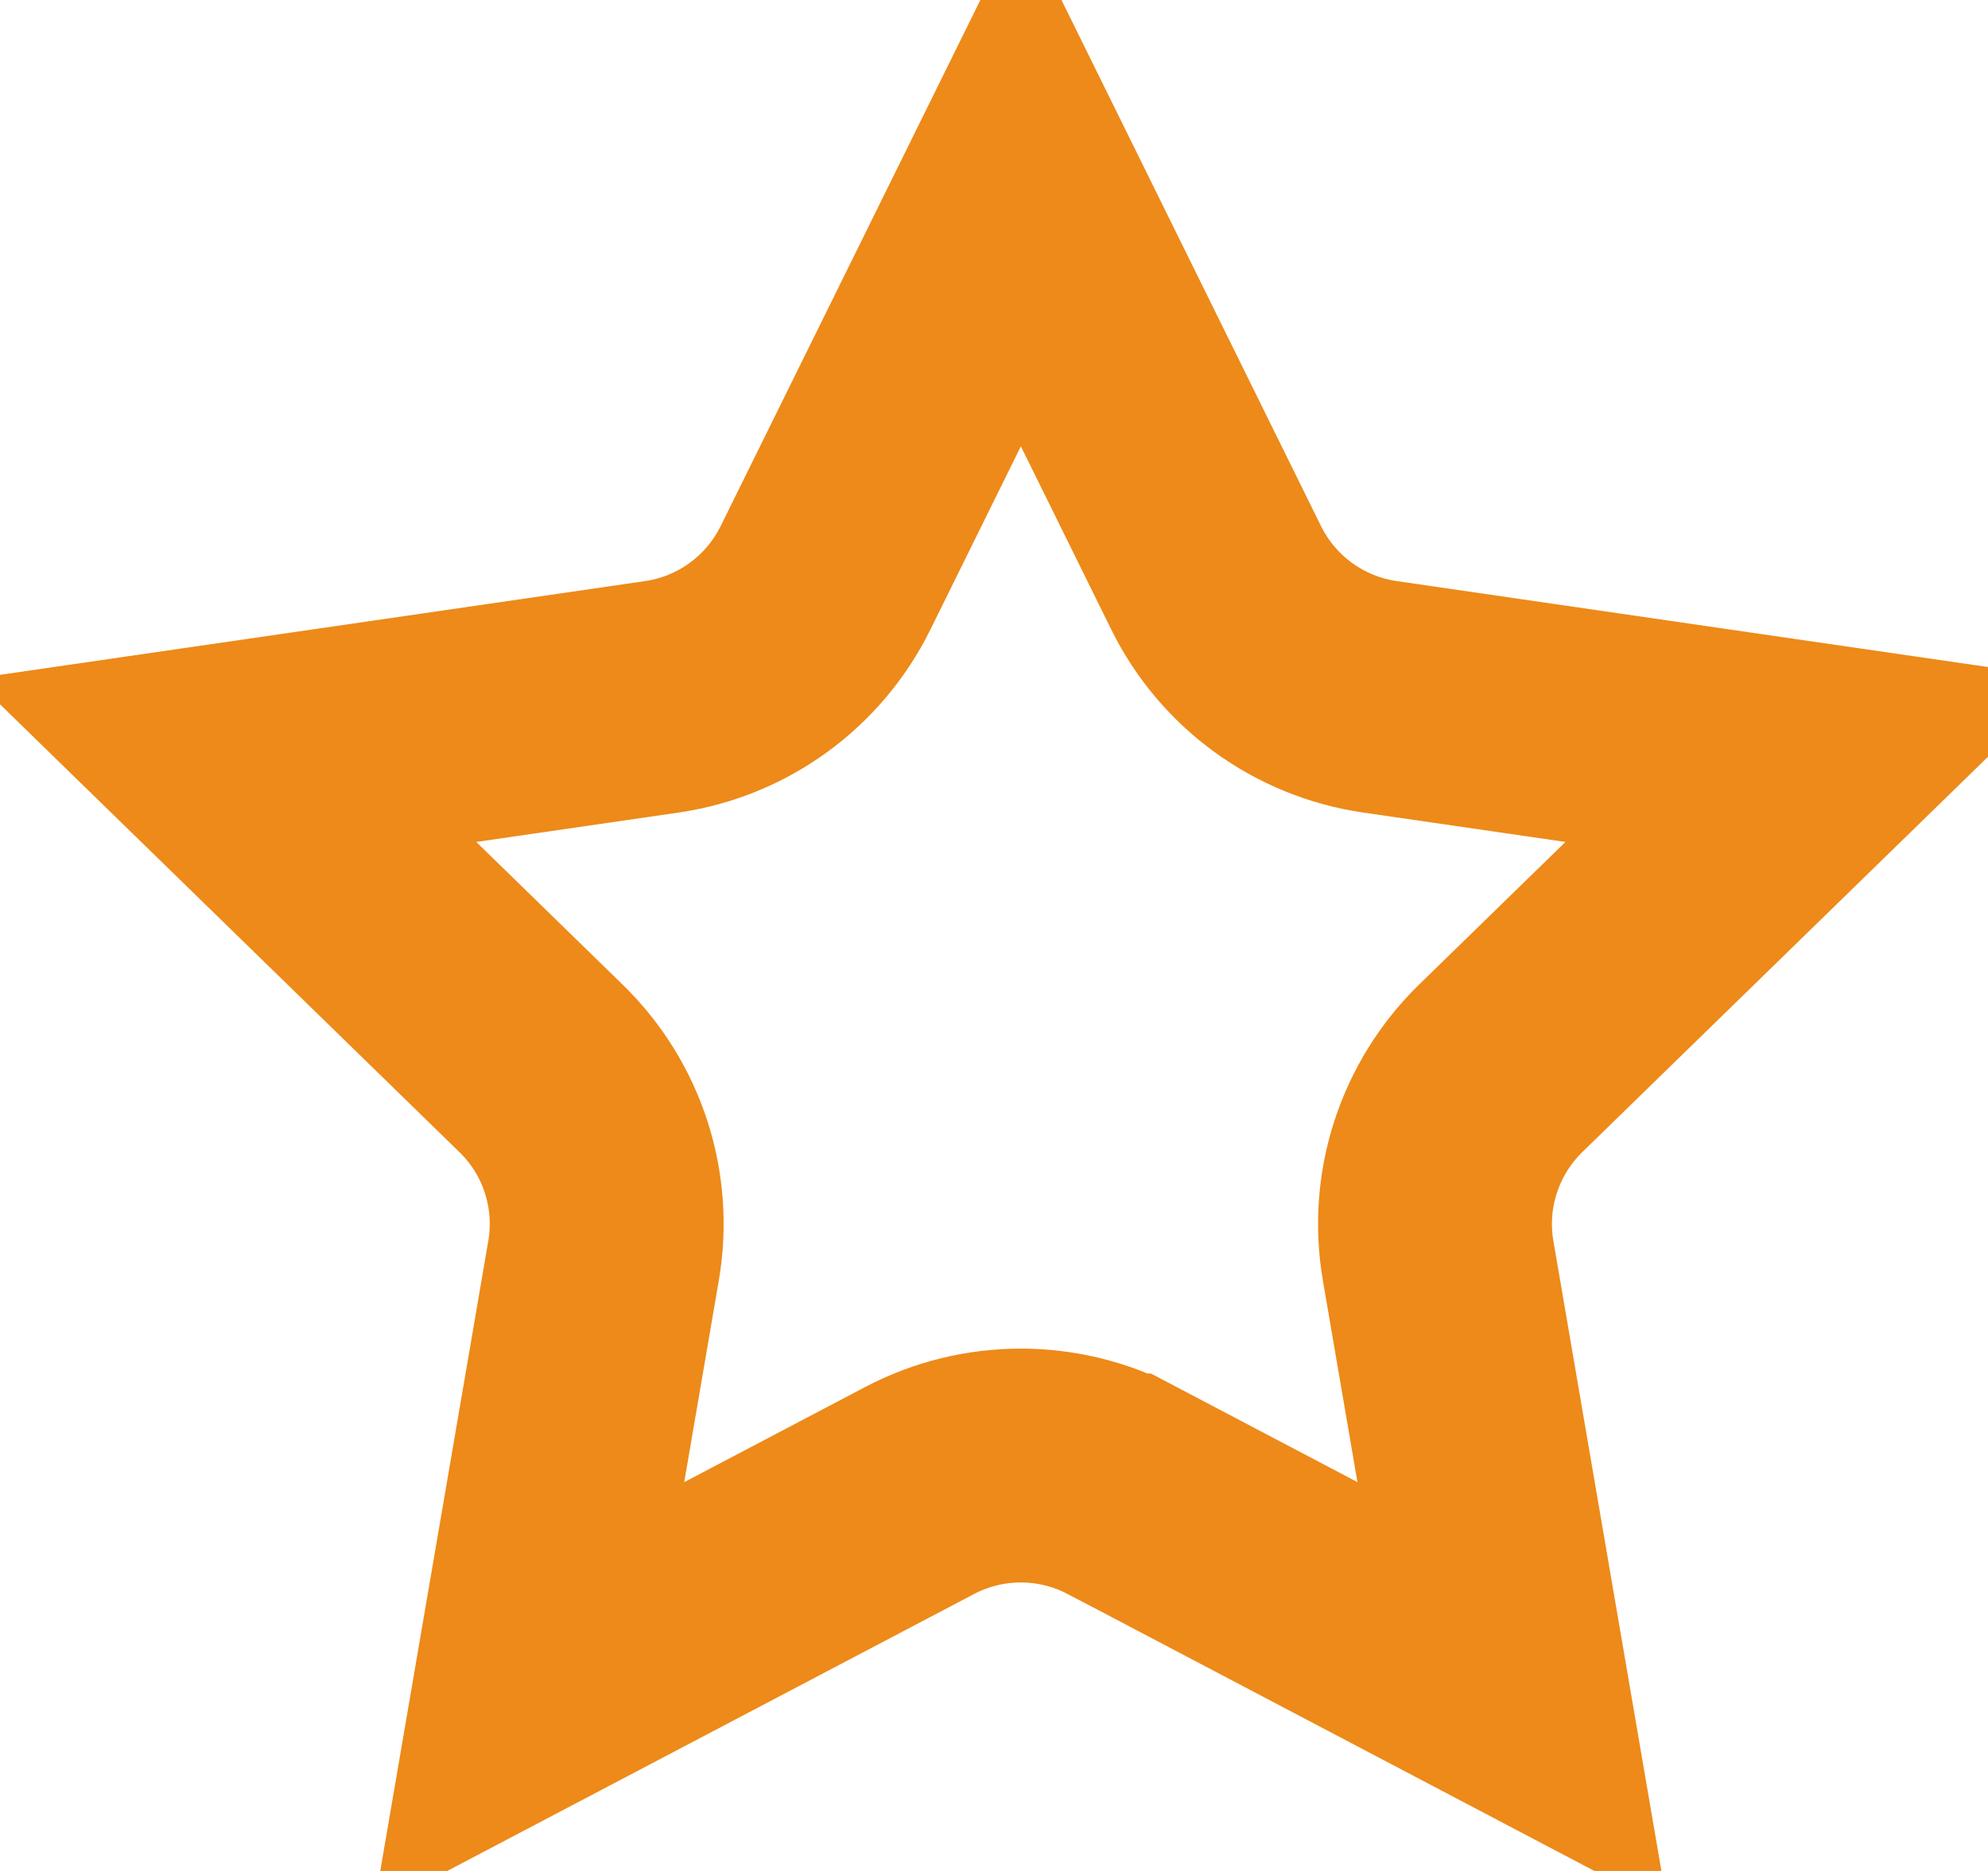 <svg width="17" height="16" viewBox="0 0 17 16" fill="none" xmlns="http://www.w3.org/2000/svg">
<path d="M12.832 9.137L12.832 9.137C12.395 9.564 12.194 10.179 12.298 10.782L12.936 14.503L9.595 12.746L9.594 12.746C9.053 12.462 8.406 12.462 7.865 12.746L7.865 12.746L4.523 14.503L5.161 10.782C5.161 10.782 5.161 10.782 5.161 10.782C5.161 10.782 5.161 10.782 5.161 10.782C5.265 10.178 5.065 9.563 4.627 9.137L4.627 9.137L1.924 6.502L5.66 5.959C5.66 5.959 5.66 5.959 5.66 5.959C6.265 5.871 6.788 5.491 7.059 4.942L8.73 1.557L10.4 4.942C10.671 5.491 11.195 5.871 11.8 5.959L15.536 6.502L12.832 9.137ZM4.475 14.786L4.475 14.786L4.475 14.786ZM1.639 6.543L1.64 6.543L1.639 6.543ZM8.603 1.299C8.603 1.299 8.603 1.299 8.603 1.299L8.603 1.299ZM15.742 6.301L15.742 6.301L15.742 6.301Z" stroke="#ED8A19" stroke-width="2"/>
</svg>
